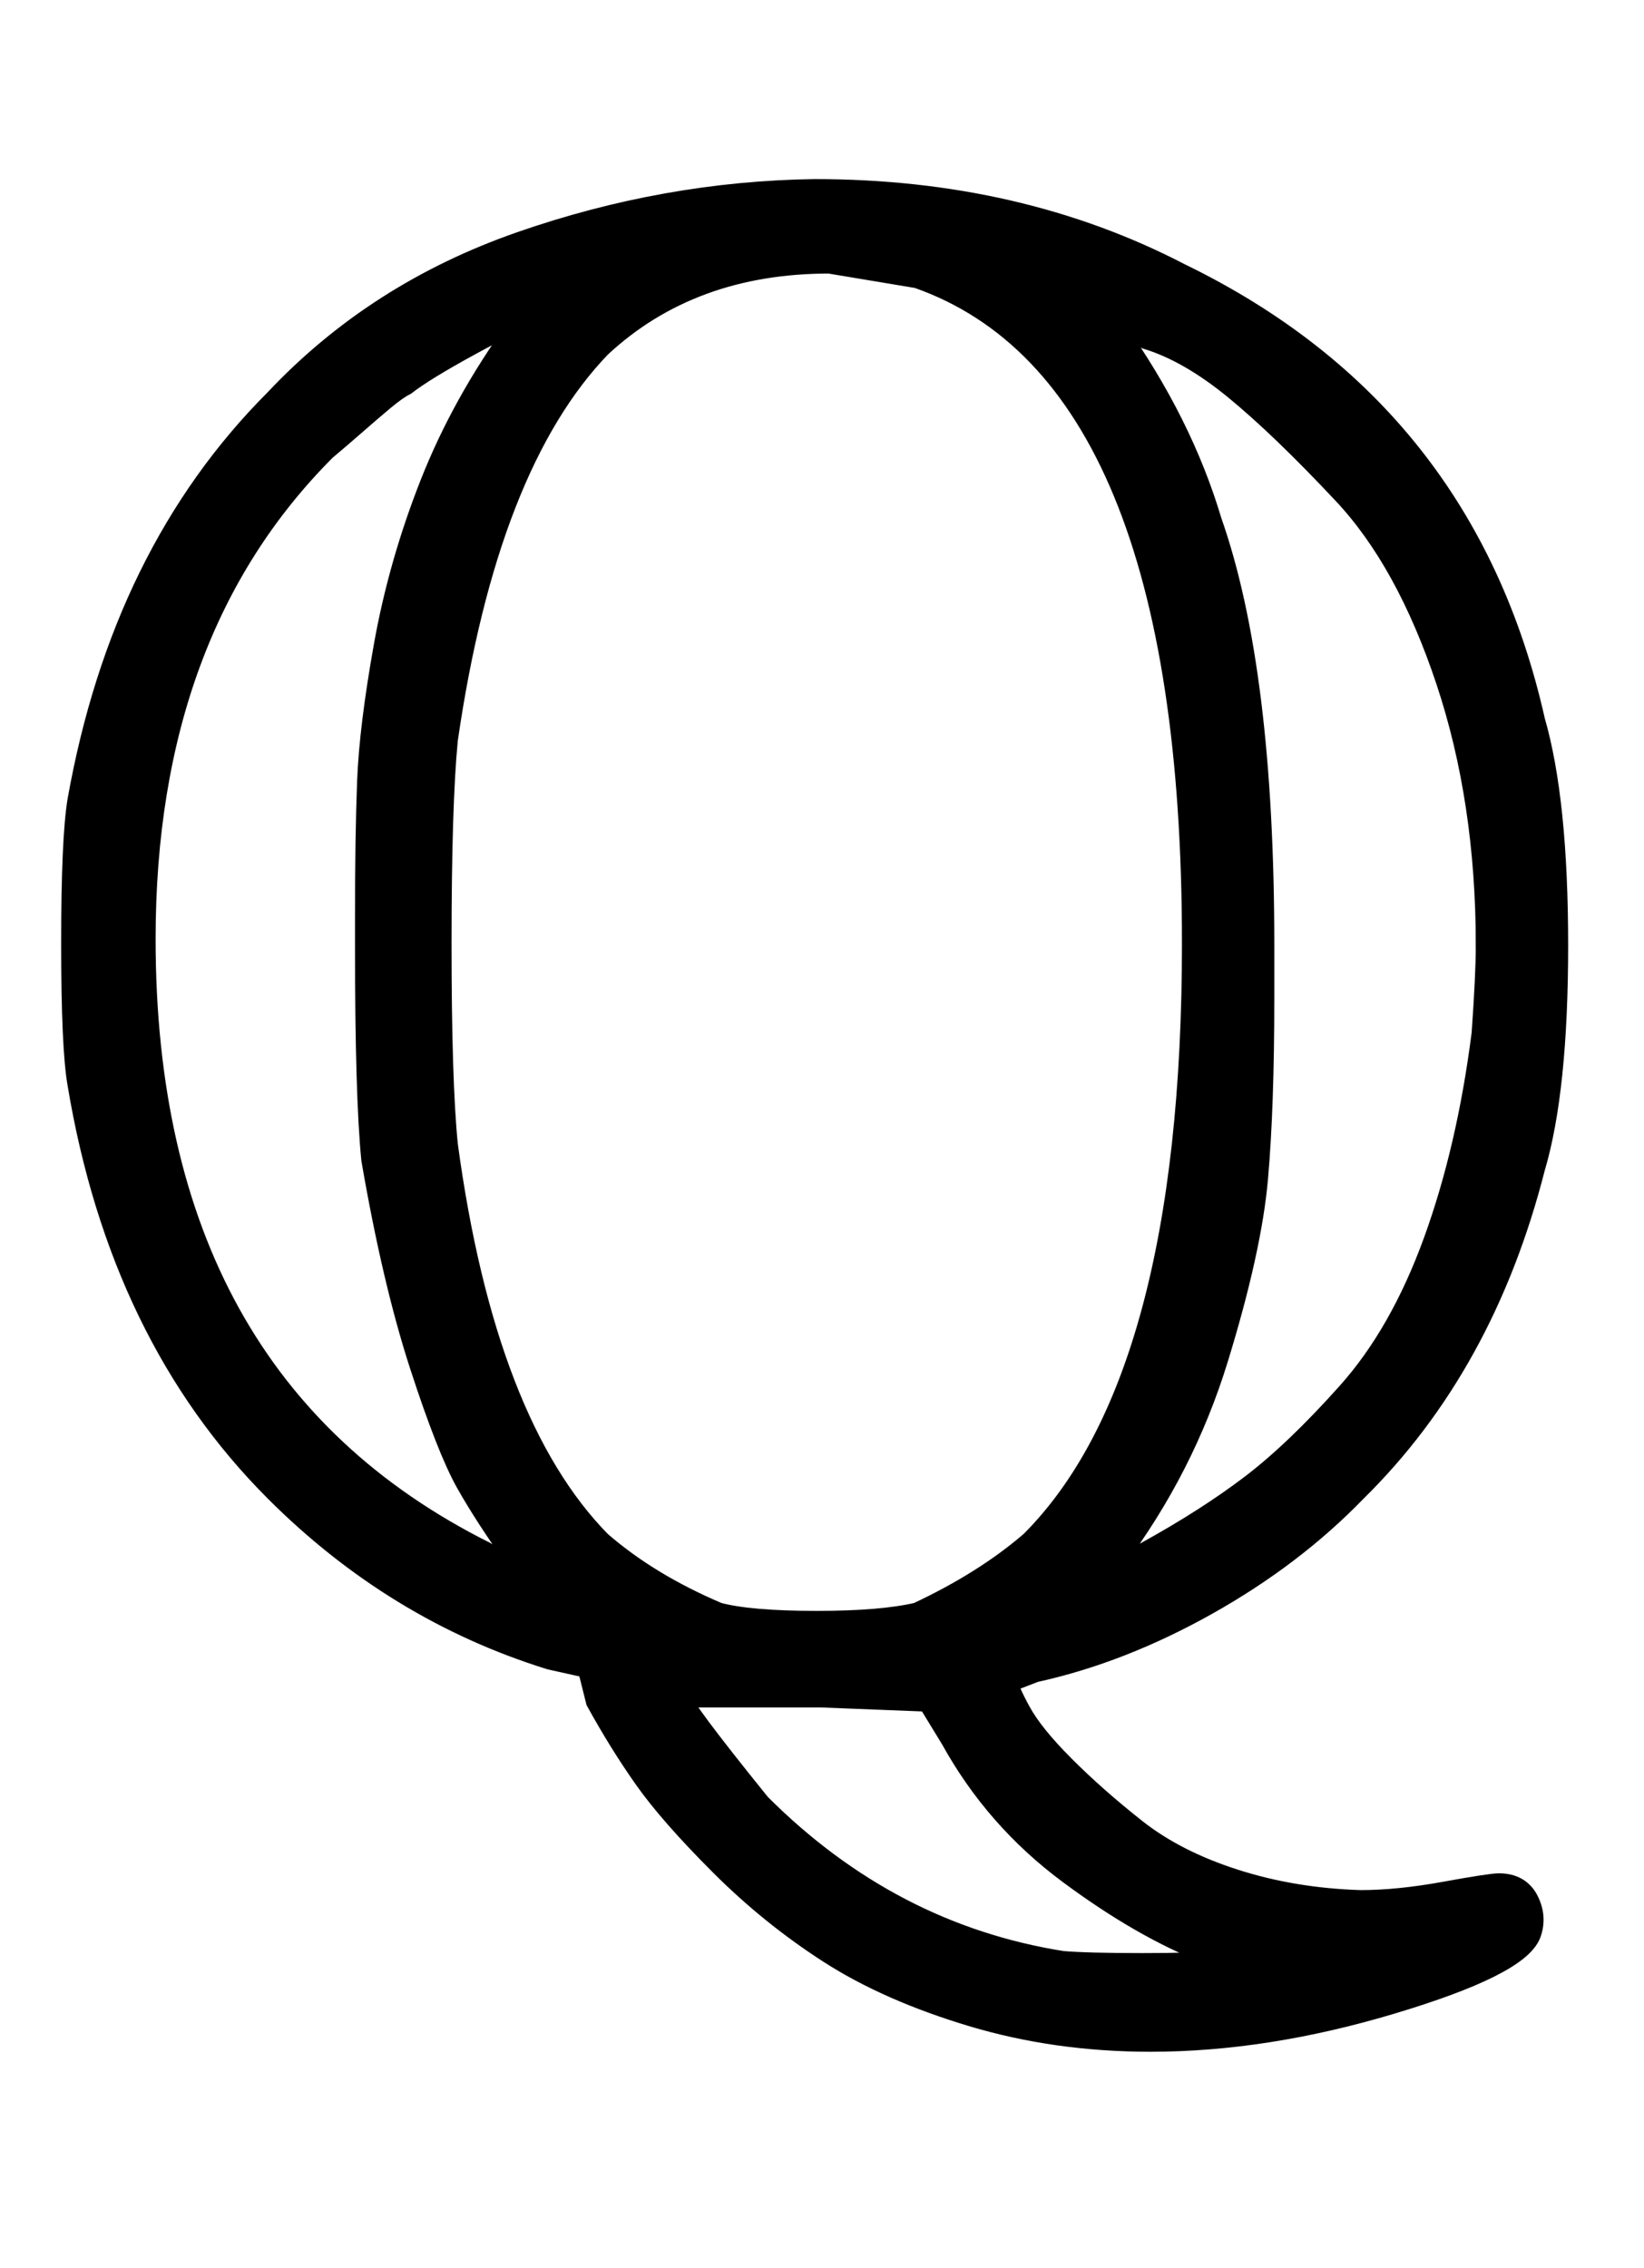 <svg xmlns:xlink="http://www.w3.org/1999/xlink" width="1.819ex" height="2.509ex" style="vertical-align:-.671ex" viewBox="0 -791.3 783 1080.4" xmlns="http://www.w3.org/2000/svg"><defs><path stroke-width="10" id="a" d="M480-10q0-3 6-14t21-26 34-30 47-24 60-10q18 0 40 4t26 4q10 0 14-8t1-16q-6-15-66-33t-115-18q-45 0-85 12t-68 30-52 42-36 41-23 37l-4 16-18 4q-74 23-131 80-74 74-94 194-3 17-3 67t3 68q21 118 94 191 48 51 117 75t140 25q97 0 174-40 136-66 169-213 11-38 11-107t-11-106q-24-94-85-154-30-31-71-54T493-5l-13-5zm88 352q0 271-131 317l-42 7q-66 0-109-40-54-56-73-187-3-31-3-97t3-96q18-133 73-189 23-20 56-34 15-4 47-4 31 0 48 4 32 15 54 34 77 77 77 285zm-394-1v13q0 39 1 65t8 65 22 77 41 74l3 4q-3 0-25-12t-31-19q-4-2-10-7t-14-12-14-12q-86-86-86-233 0-211 162-292 16-10 16-6l-1 2q-15 21-24 37t-22 56-23 98q-3 30-3 102zm534 0q0 69-19 126t-49 89-52 50-42 24q-14 8-15 8t0-3q32-45 46-92 25-71 25-202v-25q0-52-3-86t-19-86-49-96q-2-4 1-3t14 7q29 16 50 32t46 44 41 72 23 99q2 28 2 42zM391-17h-58q-4 2-7 2-2 0-2-2 0-4 38-51 62-62 144-75 12-1 38-1 25 0 33 1l12 2-14 2q-31 12-66 38t-56 64l-11 18-51 2z"/></defs><use xlink:href="#a" stroke="currentColor" fill="currentColor" stroke-width="0" transform="matrix(1 0 0 -1 0 0)"/></svg>